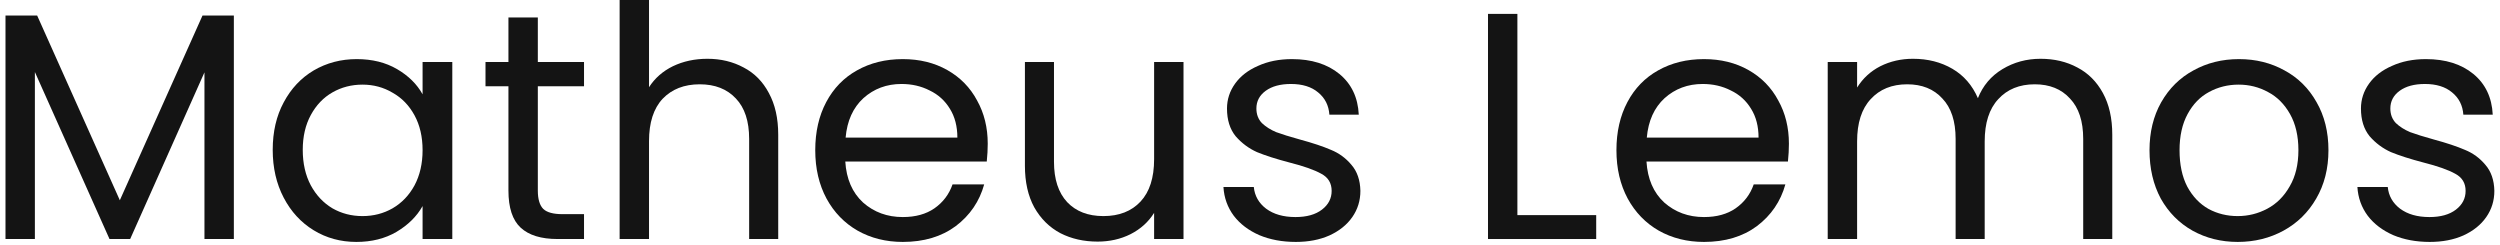 <svg width="387" height="38" viewBox="0 0 387 38" fill="none" xmlns="http://www.w3.org/2000/svg">
<path d="M36.2 2.4V37H31.65V11.2L20.15 37H16.95L5.4 11.15V37H0.85V2.4H5.75L18.55 31L31.35 2.4H36.2Z" fill="#141414"/>
<path d="M42.216 23.2C42.216 20.4 42.783 17.95 43.916 15.85C45.05 13.717 46.6 12.067 48.566 10.9C50.566 9.733 52.783 9.15 55.216 9.15C57.616 9.15 59.7 9.667 61.466 10.7C63.233 11.733 64.55 13.033 65.416 14.6V9.6H70.016V37H65.416V31.9C64.516 33.5 63.166 34.833 61.366 35.9C59.6 36.933 57.533 37.45 55.166 37.45C52.733 37.45 50.533 36.85 48.566 35.65C46.6 34.45 45.05 32.767 43.916 30.6C42.783 28.433 42.216 25.967 42.216 23.2ZM65.416 23.25C65.416 21.183 65 19.383 64.166 17.85C63.333 16.317 62.2 15.15 60.766 14.35C59.366 13.517 57.816 13.1 56.116 13.1C54.416 13.1 52.866 13.5 51.466 14.3C50.066 15.1 48.95 16.267 48.116 17.8C47.283 19.333 46.866 21.133 46.866 23.2C46.866 25.3 47.283 27.133 48.116 28.7C48.95 30.233 50.066 31.417 51.466 32.25C52.866 33.05 54.416 33.45 56.116 33.45C57.816 33.45 59.366 33.05 60.766 32.25C62.2 31.417 63.333 30.233 64.166 28.7C65 27.133 65.416 25.317 65.416 23.25Z" fill="#141414"/>
<path d="M83.255 13.35V29.5C83.255 30.833 83.539 31.783 84.106 32.35C84.672 32.883 85.656 33.15 87.055 33.15H90.406V37H86.305C83.772 37 81.872 36.417 80.606 35.25C79.339 34.083 78.706 32.167 78.706 29.5V13.35H75.156V9.6H78.706V2.7H83.255V9.6H90.406V13.35H83.255Z" fill="#141414"/>
<path d="M109.518 9.1C111.585 9.1 113.452 9.55 115.118 10.45C116.785 11.317 118.085 12.633 119.018 14.4C119.985 16.167 120.468 18.317 120.468 20.85V37H115.968V21.5C115.968 18.767 115.285 16.683 113.918 15.25C112.552 13.783 110.685 13.05 108.318 13.05C105.918 13.05 104.002 13.8 102.568 15.3C101.168 16.8 100.468 18.983 100.468 21.85V37H95.918V0H100.468V13.5C101.368 12.1 102.602 11.017 104.168 10.25C105.768 9.483 107.552 9.1 109.518 9.1Z" fill="#141414"/>
<path d="M152.901 22.25C152.901 23.117 152.851 24.033 152.751 25H130.851C131.017 27.7 131.934 29.817 133.601 31.35C135.301 32.85 137.351 33.6 139.751 33.6C141.717 33.6 143.351 33.15 144.651 32.25C145.984 31.317 146.917 30.083 147.451 28.55H152.351C151.617 31.183 150.151 33.333 147.951 35C145.751 36.633 143.017 37.45 139.751 37.45C137.151 37.45 134.817 36.867 132.751 35.7C130.717 34.533 129.117 32.883 127.951 30.75C126.784 28.583 126.201 26.083 126.201 23.25C126.201 20.417 126.767 17.933 127.901 15.8C129.034 13.667 130.617 12.033 132.651 10.9C134.717 9.733 137.084 9.15 139.751 9.15C142.351 9.15 144.651 9.717 146.651 10.85C148.651 11.983 150.184 13.55 151.251 15.55C152.351 17.517 152.901 19.75 152.901 22.25ZM148.201 21.3C148.201 19.567 147.817 18.083 147.051 16.85C146.284 15.583 145.234 14.633 143.901 14C142.601 13.333 141.151 13 139.551 13C137.251 13 135.284 13.733 133.651 15.2C132.051 16.667 131.134 18.7 130.901 21.3H148.201Z" fill="#141414"/>
<path d="M183.207 9.6V37H178.657V32.95C177.79 34.35 176.573 35.45 175.007 36.25C173.473 37.017 171.773 37.4 169.907 37.4C167.773 37.4 165.857 36.967 164.157 36.1C162.457 35.2 161.107 33.867 160.107 32.1C159.14 30.333 158.657 28.183 158.657 25.65V9.6H163.157V25.05C163.157 27.75 163.84 29.833 165.207 31.3C166.573 32.733 168.44 33.45 170.807 33.45C173.24 33.45 175.157 32.7 176.557 31.2C177.957 29.7 178.657 27.517 178.657 24.65V9.6H183.207Z" fill="#141414"/>
<path d="M200.589 37.45C198.489 37.45 196.606 37.1 194.939 36.4C193.272 35.667 191.956 34.667 190.989 33.4C190.022 32.1 189.489 30.617 189.389 28.95H194.089C194.222 30.317 194.856 31.433 195.989 32.3C197.156 33.167 198.672 33.6 200.539 33.6C202.272 33.6 203.639 33.217 204.639 32.45C205.639 31.683 206.139 30.717 206.139 29.55C206.139 28.35 205.606 27.467 204.539 26.9C203.472 26.3 201.822 25.717 199.589 25.15C197.556 24.617 195.889 24.083 194.589 23.55C193.322 22.983 192.222 22.167 191.289 21.1C190.389 20 189.939 18.567 189.939 16.8C189.939 15.4 190.356 14.117 191.189 12.95C192.022 11.783 193.206 10.867 194.739 10.2C196.272 9.5 198.022 9.15 199.989 9.15C203.022 9.15 205.472 9.917 207.339 11.45C209.206 12.983 210.206 15.083 210.339 17.75H205.789C205.689 16.317 205.106 15.167 204.039 14.3C203.006 13.433 201.606 13 199.839 13C198.206 13 196.906 13.35 195.939 14.05C194.972 14.75 194.489 15.667 194.489 16.8C194.489 17.7 194.772 18.45 195.339 19.05C195.939 19.617 196.672 20.083 197.539 20.45C198.439 20.783 199.672 21.167 201.239 21.6C203.206 22.133 204.806 22.667 206.039 23.2C207.272 23.7 208.322 24.467 209.189 25.5C210.089 26.533 210.556 27.883 210.589 29.55C210.589 31.05 210.172 32.4 209.339 33.6C208.506 34.8 207.322 35.75 205.789 36.45C204.289 37.117 202.556 37.45 200.589 37.45Z" fill="#141414"/>
<path d="M234.892 33.3H247.092V37H230.342V2.15H234.892V33.3Z" fill="#141414"/>
<path d="M276.924 22.25C276.924 23.117 276.874 24.033 276.774 25H254.874C255.041 27.7 255.958 29.817 257.624 31.35C259.324 32.85 261.374 33.6 263.774 33.6C265.741 33.6 267.374 33.15 268.674 32.25C270.008 31.317 270.941 30.083 271.474 28.55H276.374C275.641 31.183 274.174 33.333 271.974 35C269.774 36.633 267.041 37.45 263.774 37.45C261.174 37.45 258.841 36.867 256.774 35.7C254.741 34.533 253.141 32.883 251.974 30.75C250.808 28.583 250.224 26.083 250.224 23.25C250.224 20.417 250.791 17.933 251.924 15.8C253.058 13.667 254.641 12.033 256.674 10.9C258.741 9.733 261.108 9.15 263.774 9.15C266.374 9.15 268.674 9.717 270.674 10.85C272.674 11.983 274.208 13.55 275.274 15.55C276.374 17.517 276.924 19.75 276.924 22.25ZM272.224 21.3C272.224 19.567 271.841 18.083 271.074 16.85C270.308 15.583 269.258 14.633 267.924 14C266.624 13.333 265.174 13 263.574 13C261.274 13 259.308 13.733 257.674 15.2C256.074 16.667 255.158 18.7 254.924 21.3H272.224Z" fill="#141414"/>
<path d="M315.88 9.1C318.013 9.1 319.913 9.55 321.58 10.45C323.247 11.317 324.563 12.633 325.53 14.4C326.497 16.167 326.98 18.317 326.98 20.85V37H322.48V21.5C322.48 18.767 321.797 16.683 320.43 15.25C319.097 13.783 317.28 13.05 314.98 13.05C312.613 13.05 310.73 13.817 309.33 15.35C307.93 16.85 307.23 19.033 307.23 21.9V37H302.73V21.5C302.73 18.767 302.047 16.683 300.68 15.25C299.347 13.783 297.53 13.05 295.23 13.05C292.863 13.05 290.98 13.817 289.58 15.35C288.18 16.85 287.48 19.033 287.48 21.9V37H282.93V9.6H287.48V13.55C288.38 12.117 289.58 11.017 291.08 10.25C292.613 9.483 294.297 9.1 296.13 9.1C298.43 9.1 300.463 9.617 302.23 10.65C303.997 11.683 305.313 13.2 306.18 15.2C306.947 13.267 308.213 11.767 309.98 10.7C311.747 9.633 313.713 9.1 315.88 9.1Z" fill="#141414"/>
<path d="M346.394 37.45C343.827 37.45 341.494 36.867 339.394 35.7C337.327 34.533 335.694 32.883 334.494 30.75C333.327 28.583 332.744 26.083 332.744 23.25C332.744 20.45 333.344 17.983 334.544 15.85C335.777 13.683 337.444 12.033 339.544 10.9C341.644 9.733 343.994 9.15 346.594 9.15C349.194 9.15 351.544 9.733 353.644 10.9C355.744 12.033 357.394 13.667 358.594 15.8C359.827 17.933 360.444 20.417 360.444 23.25C360.444 26.083 359.81 28.583 358.544 30.75C357.31 32.883 355.627 34.533 353.494 35.7C351.36 36.867 348.994 37.45 346.394 37.45ZM346.394 33.45C348.027 33.45 349.56 33.067 350.994 32.3C352.427 31.533 353.577 30.383 354.444 28.85C355.344 27.317 355.794 25.45 355.794 23.25C355.794 21.05 355.36 19.183 354.494 17.65C353.627 16.117 352.494 14.983 351.094 14.25C349.694 13.483 348.177 13.1 346.544 13.1C344.877 13.1 343.344 13.483 341.944 14.25C340.577 14.983 339.477 16.117 338.644 17.65C337.81 19.183 337.394 21.05 337.394 23.25C337.394 25.483 337.794 27.367 338.594 28.9C339.427 30.433 340.527 31.583 341.894 32.35C343.26 33.083 344.76 33.45 346.394 33.45Z" fill="#141414"/>
<path d="M376.126 37.45C374.026 37.45 372.143 37.1 370.476 36.4C368.809 35.667 367.493 34.667 366.526 33.4C365.56 32.1 365.026 30.617 364.926 28.95H369.626C369.76 30.317 370.393 31.433 371.526 32.3C372.693 33.167 374.21 33.6 376.076 33.6C377.81 33.6 379.176 33.217 380.176 32.45C381.176 31.683 381.676 30.717 381.676 29.55C381.676 28.35 381.143 27.467 380.076 26.9C379.01 26.3 377.36 25.717 375.126 25.15C373.093 24.617 371.426 24.083 370.126 23.55C368.86 22.983 367.76 22.167 366.826 21.1C365.926 20 365.476 18.567 365.476 16.8C365.476 15.4 365.893 14.117 366.726 12.95C367.559 11.783 368.743 10.867 370.276 10.2C371.81 9.5 373.56 9.15 375.526 9.15C378.56 9.15 381.01 9.917 382.876 11.45C384.743 12.983 385.743 15.083 385.876 17.75H381.326C381.226 16.317 380.643 15.167 379.576 14.3C378.543 13.433 377.143 13 375.376 13C373.743 13 372.443 13.35 371.476 14.05C370.509 14.75 370.026 15.667 370.026 16.8C370.026 17.7 370.31 18.45 370.876 19.05C371.476 19.617 372.21 20.083 373.076 20.45C373.976 20.783 375.21 21.167 376.776 21.6C378.743 22.133 380.343 22.667 381.576 23.2C382.81 23.7 383.859 24.467 384.726 25.5C385.626 26.533 386.093 27.883 386.126 29.55C386.126 31.05 385.71 32.4 384.876 33.6C384.043 34.8 382.86 35.75 381.326 36.45C379.826 37.117 378.093 37.45 376.126 37.45Z" fill="#141414"/>
</svg>

